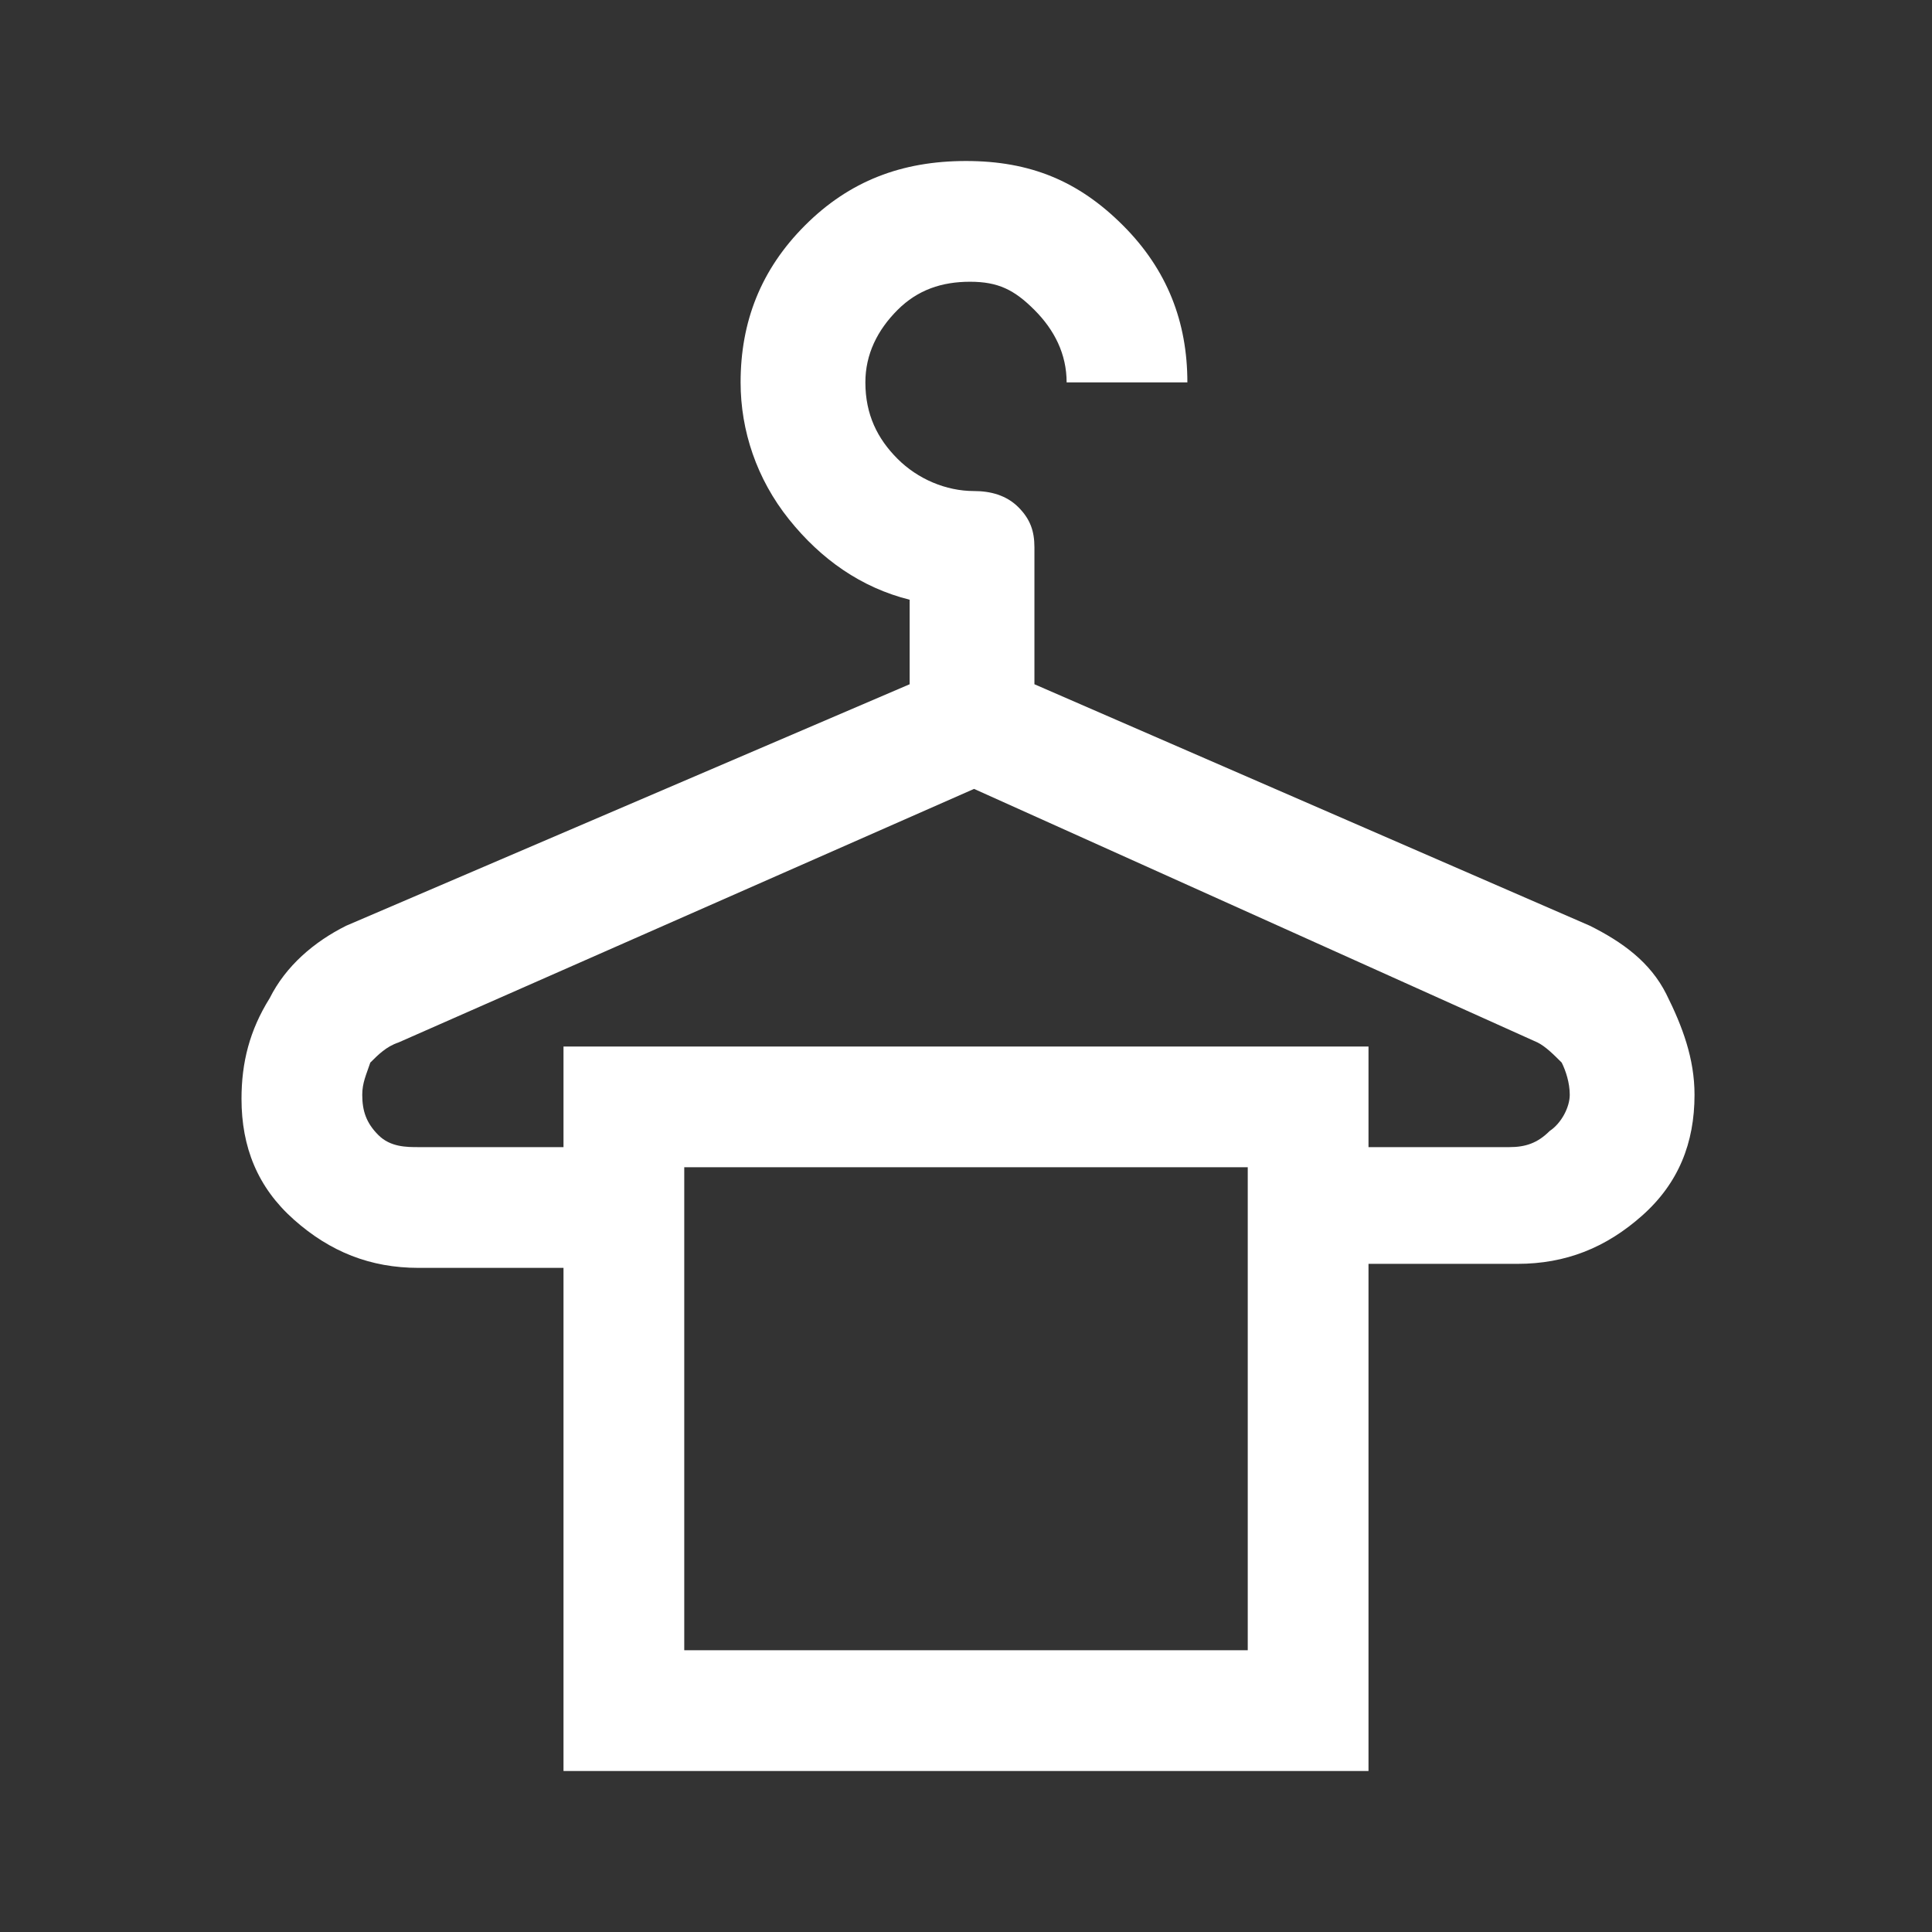 <?xml version="1.0" encoding="utf-8"?>
<!-- Generator: Adobe Illustrator 27.0.0, SVG Export Plug-In . SVG Version: 6.00 Build 0)  -->
<svg version="1.1" id="Ebene_1" xmlns="http://www.w3.org/2000/svg" xmlns:xlink="http://www.w3.org/1999/xlink" x="0px" y="0px"
	 viewBox="0 0 48 48" style="enable-background:new 0 0 48 48;" xml:space="preserve">
<rect x="0" y="0" width="48" height="48" fill="#333333" stroke="none"/>
<style type="text/css">
	.st0{fill:#FFFFFF;}
</style>
<path class="st0" d="M14,44V31.5h-3.6c-1.2,0-2.2-0.4-3.1-1.2c-0.9-0.8-1.3-1.8-1.3-3c0-0.9,0.2-1.7,0.7-2.5C7.1,24,7.8,23.4,8.6,23
	l14-6v-2.1c-1.2-0.3-2.2-1-3-2s-1.2-2.2-1.2-3.4c0-1.5,0.5-2.8,1.6-3.9s2.4-1.6,4-1.6s2.8,0.5,3.9,1.6s1.6,2.4,1.6,3.9h-3
	c0-0.7-0.3-1.3-0.8-1.8S24.8,7,24.1,7c-0.7,0-1.3,0.2-1.8,0.7s-0.8,1.1-0.8,1.8c0,0.8,0.3,1.4,0.8,1.9s1.2,0.8,1.9,0.8
	c0.4,0,0.8,0.1,1.1,0.4c0.3,0.3,0.4,0.6,0.4,1V17l13.8,6c0.8,0.4,1.5,0.9,1.9,1.7s0.7,1.6,0.7,2.5c0,1.2-0.4,2.2-1.3,3
	c-0.9,0.8-1.9,1.2-3.1,1.2H34V44H14z M17,29h14H17z M10.4,28.5H14V26h20v2.5h3.5c0.4,0,0.7-0.1,1-0.4c0.3-0.2,0.5-0.6,0.5-0.9
	c0-0.3-0.1-0.6-0.2-0.8c-0.2-0.2-0.4-0.4-0.6-0.5l-14-6.3L9.9,25.9c-0.3,0.1-0.5,0.3-0.7,0.5C9.1,26.7,9,26.9,9,27.2
	c0,0.4,0.1,0.7,0.4,1S10.1,28.5,10.4,28.5z M17,41h14V29H17V41z"/>
</svg>
